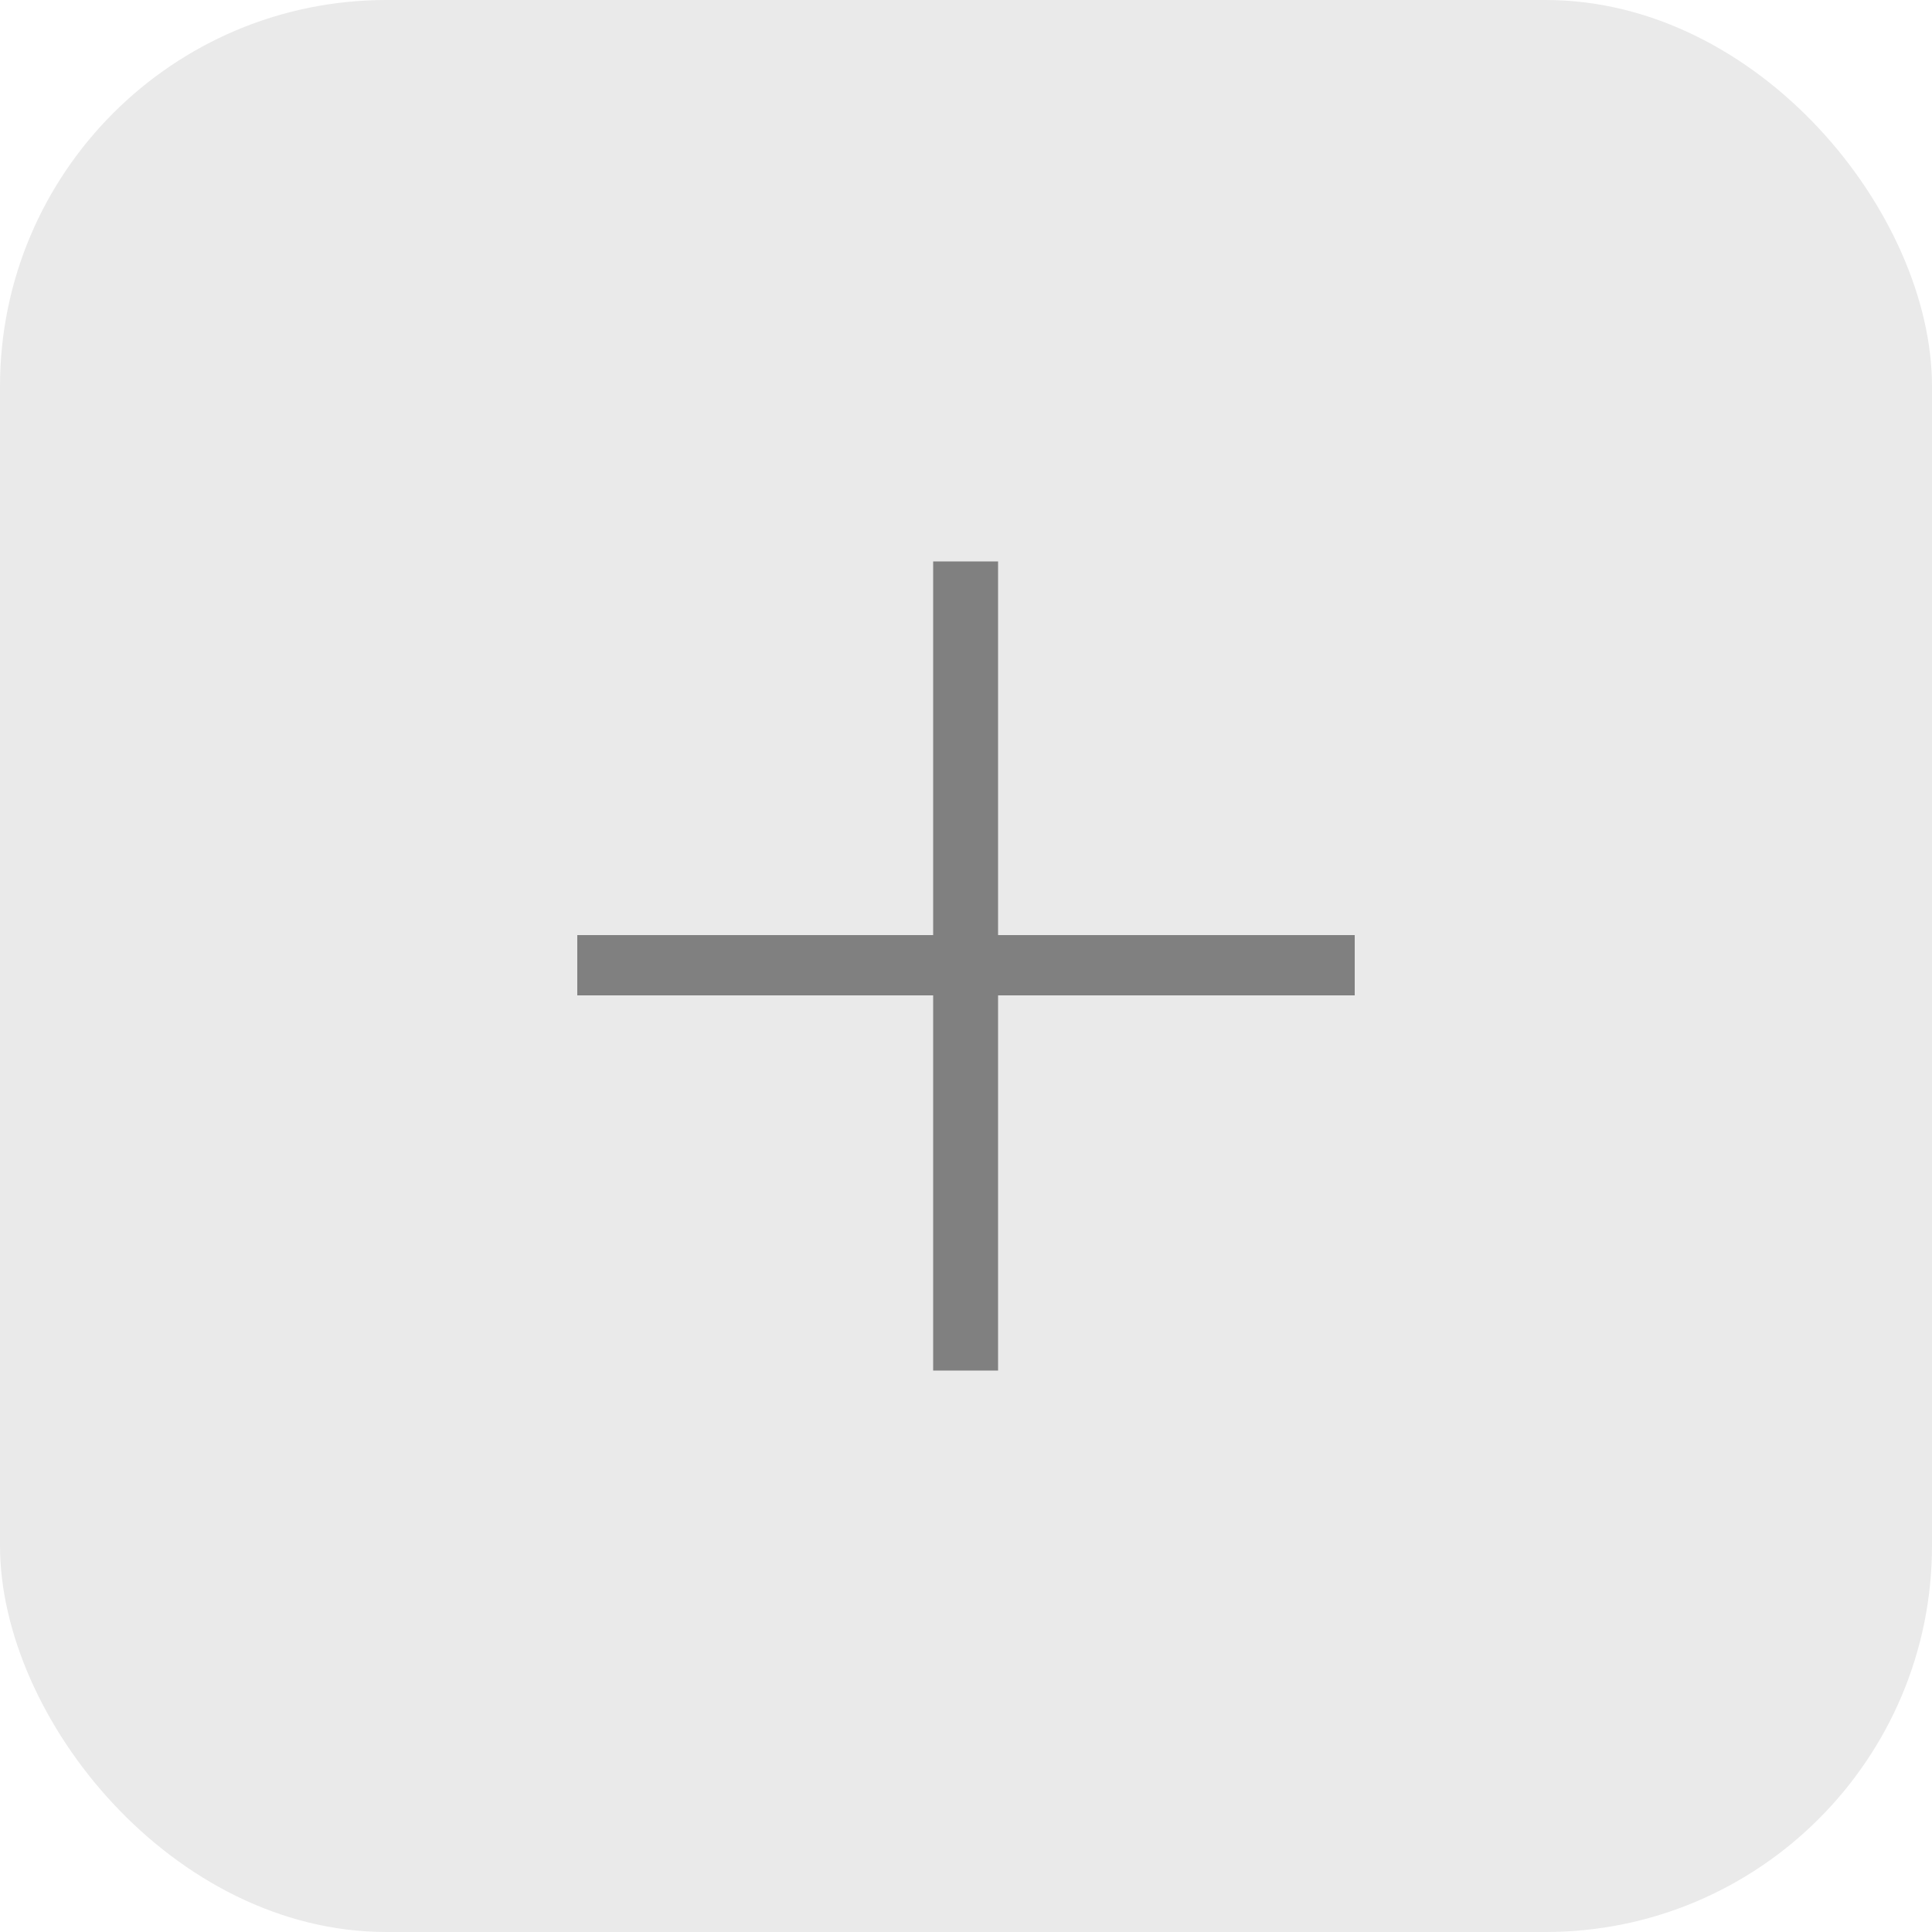 <svg id="Layer_1" data-name="Layer 1" xmlns="http://www.w3.org/2000/svg" viewBox="0 0 50 50"><defs><style>.cls-1{fill:#eaeaea;}.cls-2{fill:gray;}</style></defs><title>btn-add</title><rect class="cls-1" width="50" height="50" rx="10"/><path class="cls-2" d="M25.83,14.53V24.2h9.23v1.56H25.83v9.71H24.15V25.76H14.94V24.2h9.21V14.53Z"/></svg>